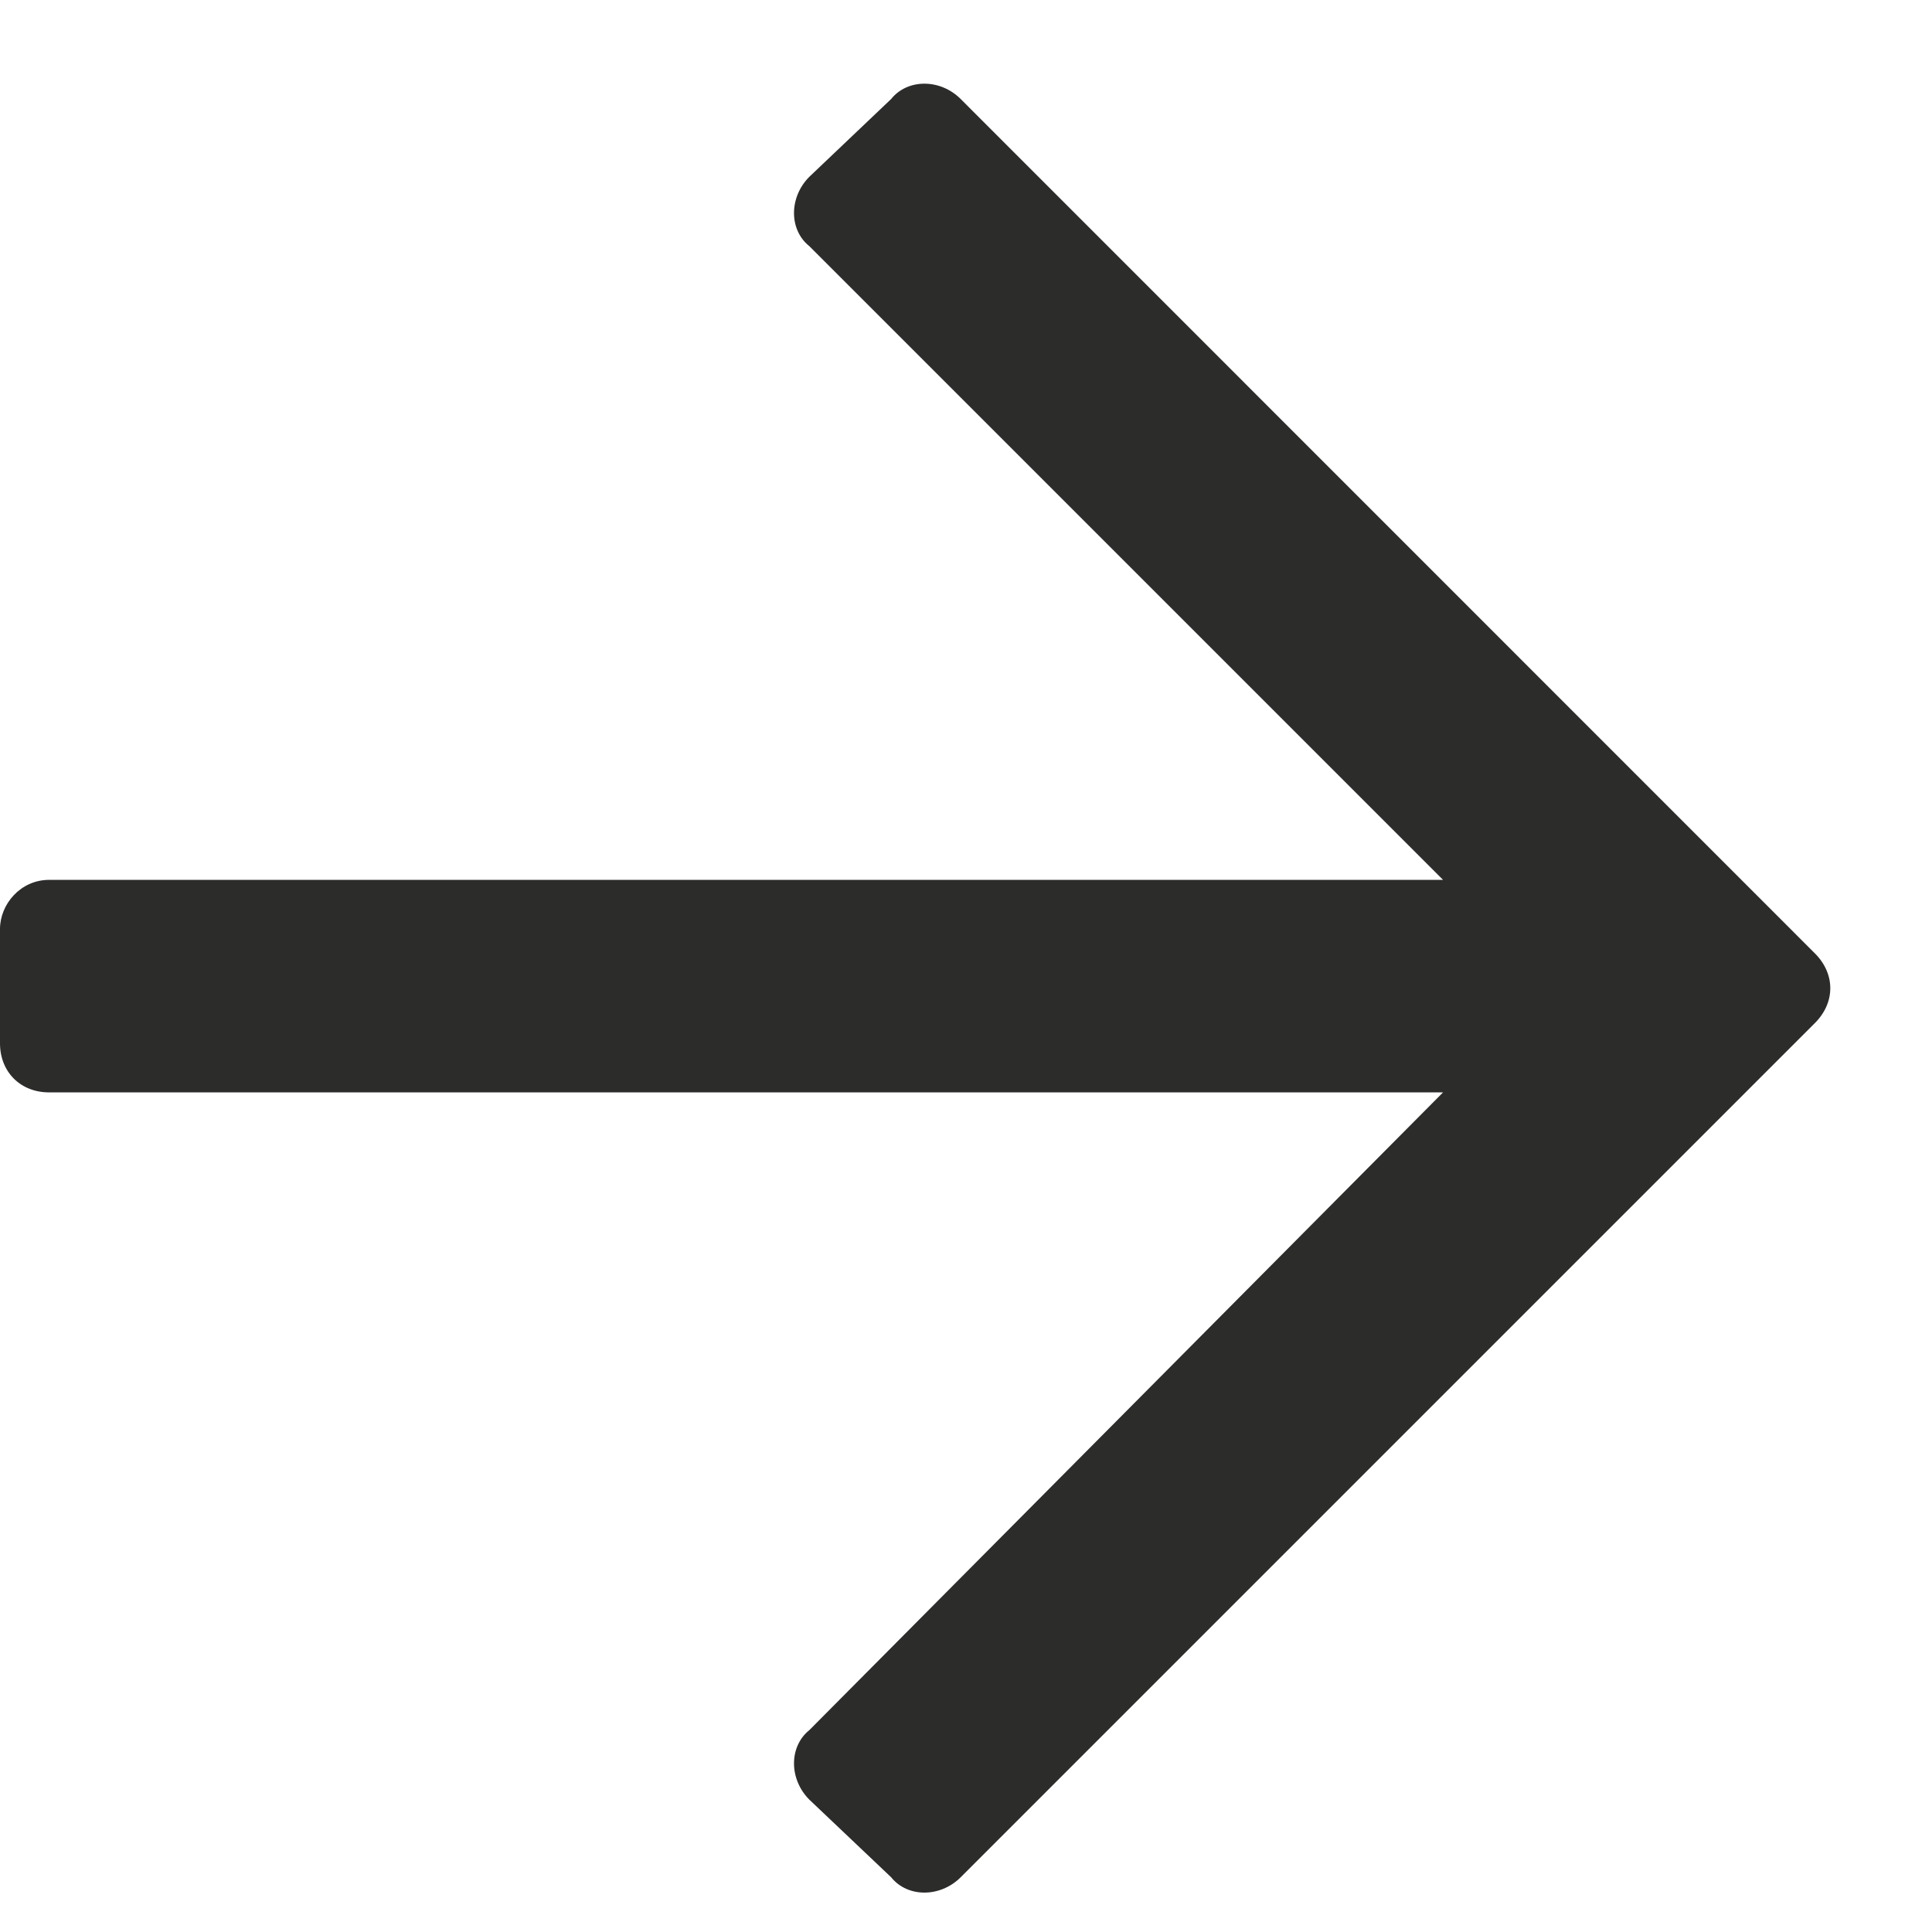 <svg width="12" height="12" viewBox="0 0 12 12" fill="none" xmlns="http://www.w3.org/2000/svg">
<path d="M5.535 0.615L5.027 1.098C4.9 1.225 4.9 1.428 5.027 1.529L8.963 5.465H0.305C0.127 5.465 0 5.617 0 5.77V6.48C0 6.658 0.127 6.785 0.305 6.785H8.963L5.027 10.746C4.9 10.848 4.9 11.051 5.027 11.178L5.535 11.66C5.637 11.787 5.84 11.787 5.967 11.66L11.273 6.354C11.4 6.227 11.4 6.049 11.273 5.922L5.967 0.615C5.84 0.488 5.637 0.488 5.535 0.615Z" fill="#2C2C2B"/>
</svg>
